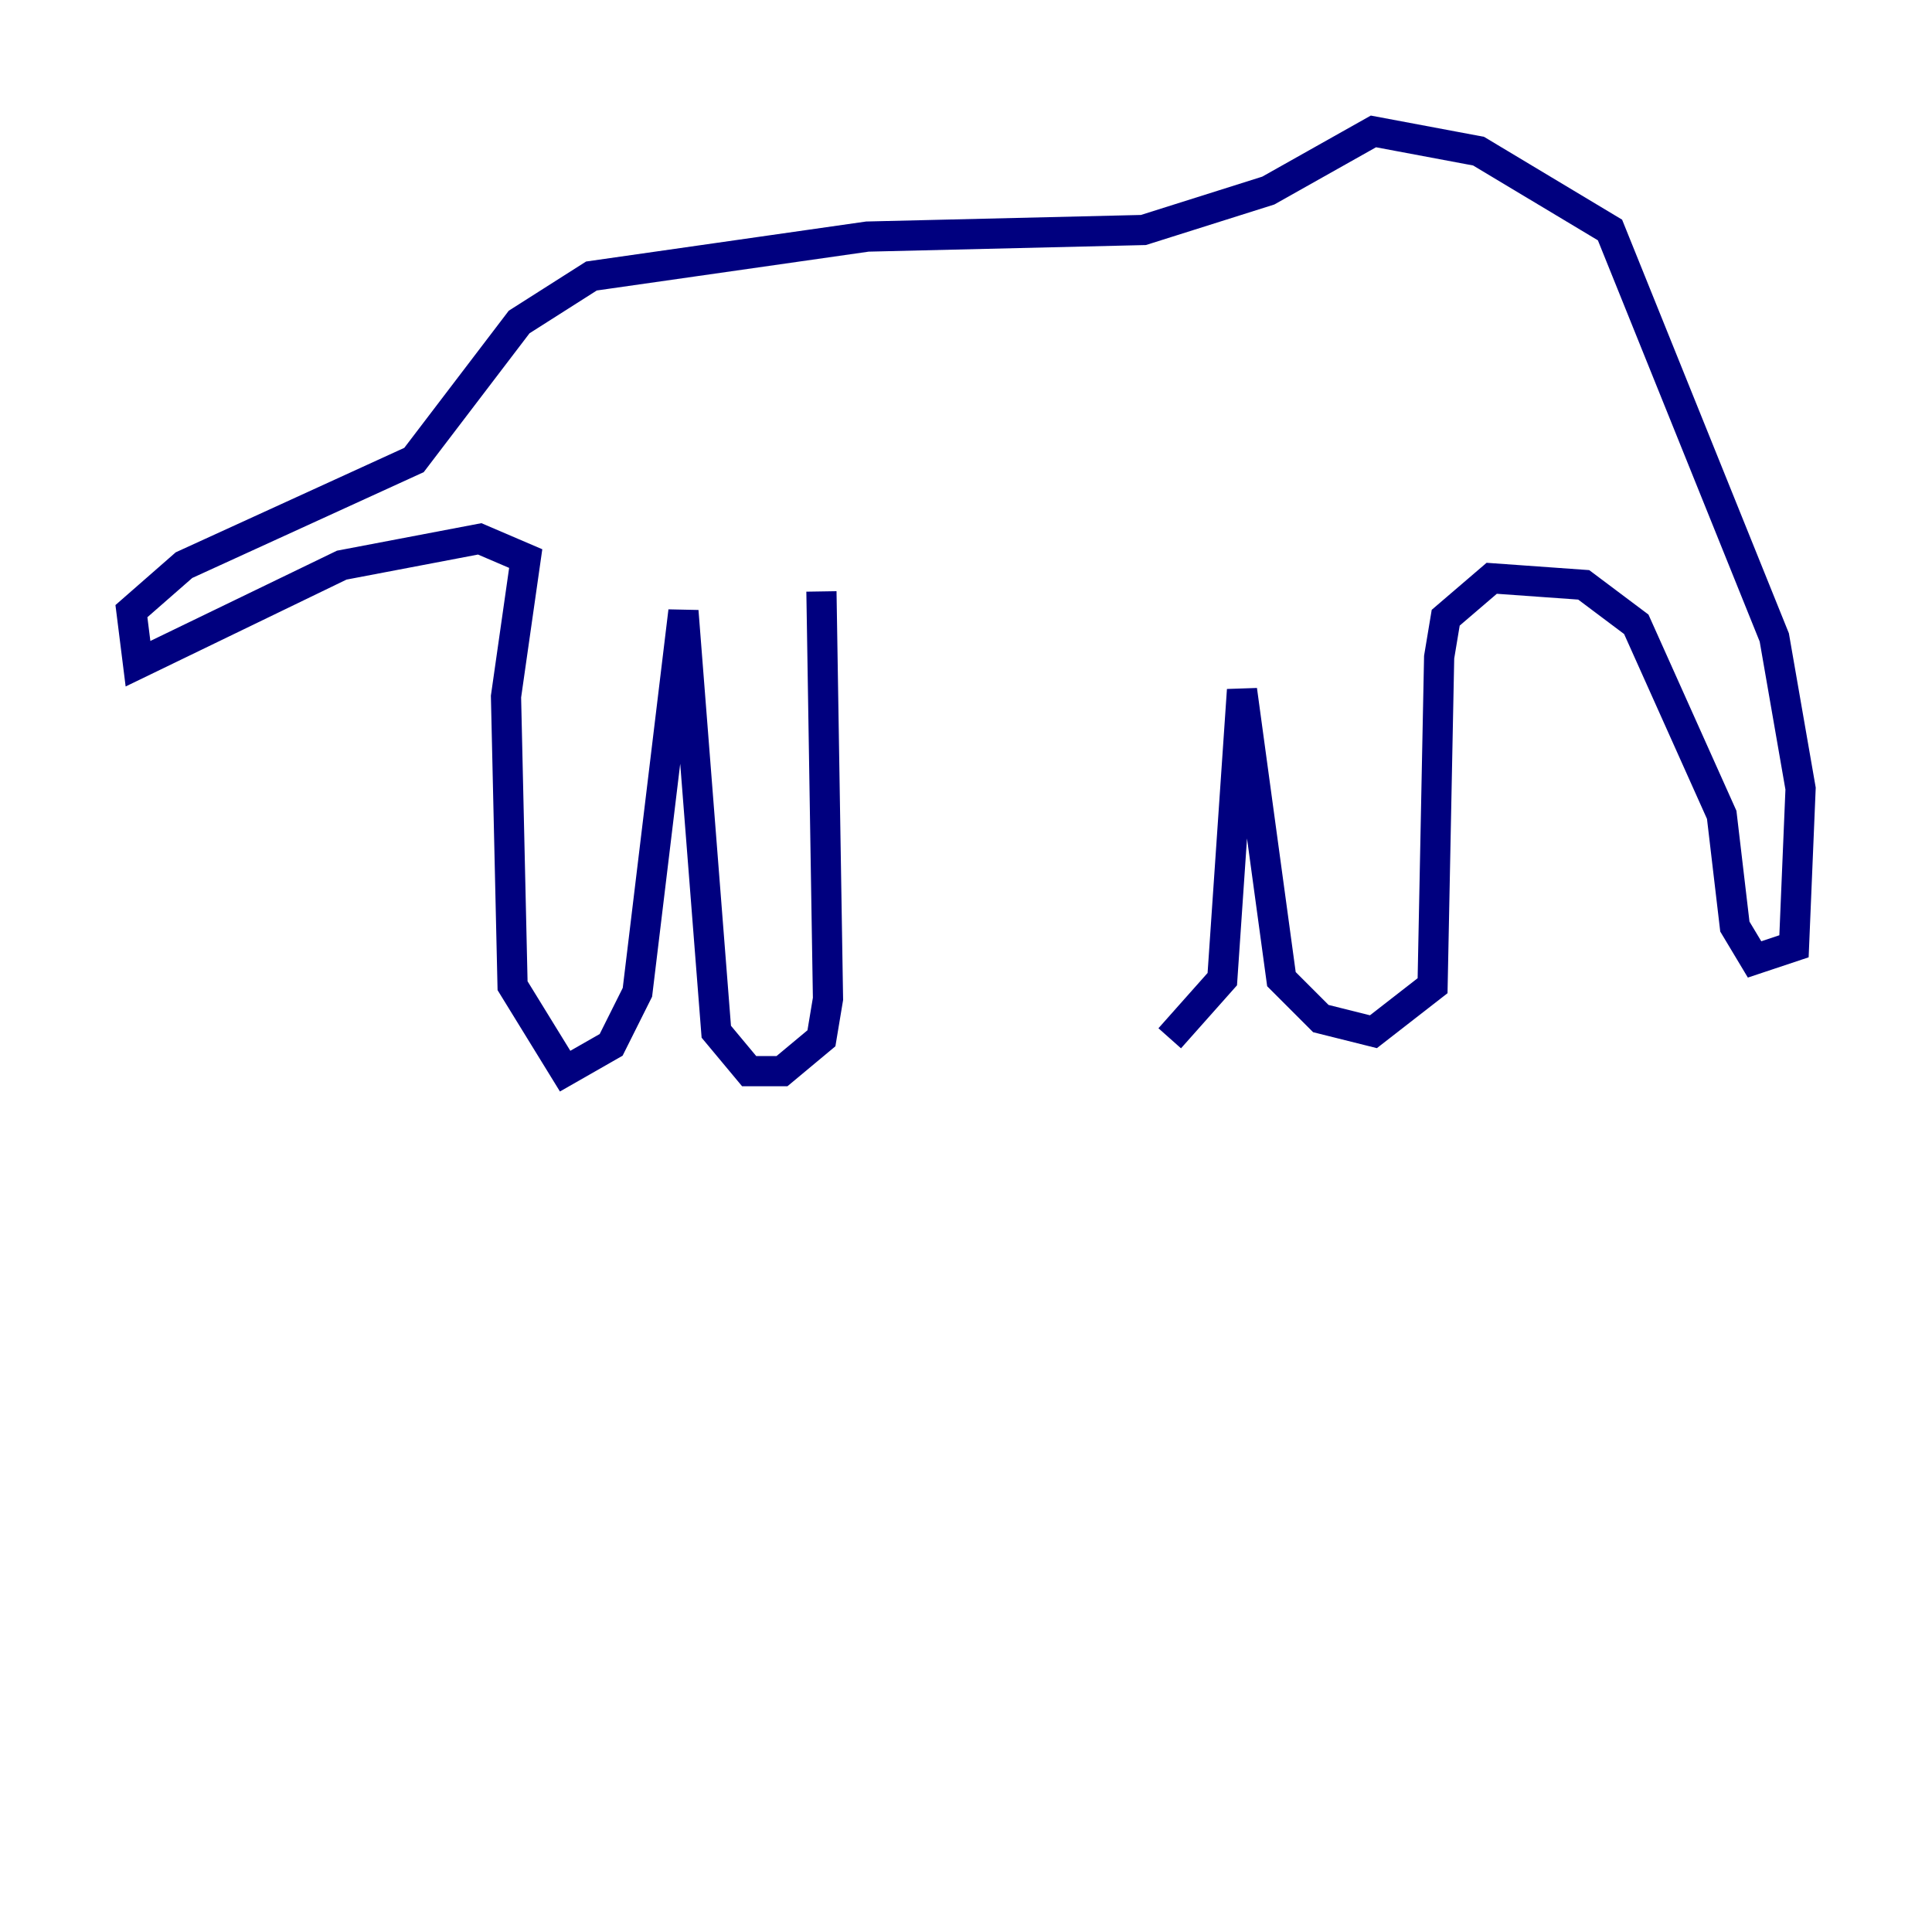 <?xml version="1.0" encoding="utf-8" ?>
<svg baseProfile="tiny" height="128" version="1.2" viewBox="0,0,128,128" width="128" xmlns="http://www.w3.org/2000/svg" xmlns:ev="http://www.w3.org/2001/xml-events" xmlns:xlink="http://www.w3.org/1999/xlink"><defs /><polyline fill="none" points="54.422,39.184 54.857,66.177 54.422,68.789 51.809,70.966 49.633,70.966 47.456,68.354 45.279,40.49 42.231,65.742 40.49,69.225 37.442,70.966 33.959,65.306 33.524,46.15 34.83,37.007 31.782,35.701 22.64,37.442 9.143,43.973 8.707,40.49 12.191,37.442 27.429,30.476 34.395,21.333 39.184,18.286 57.469,15.674 75.755,15.238 84.027,12.626 90.993,8.707 97.959,10.014 106.667,15.238 117.551,42.231 119.293,52.245 118.857,62.694 116.245,63.565 114.939,61.388 114.068,53.986 108.408,41.361 104.925,38.748 98.83,38.313 95.782,40.925 95.347,43.537 94.912,65.306 90.993,68.354 87.51,67.483 84.898,64.871 82.286,45.714 80.98,64.871 77.497,68.789" stroke="#00007f" stroke-width="2" /></svg>